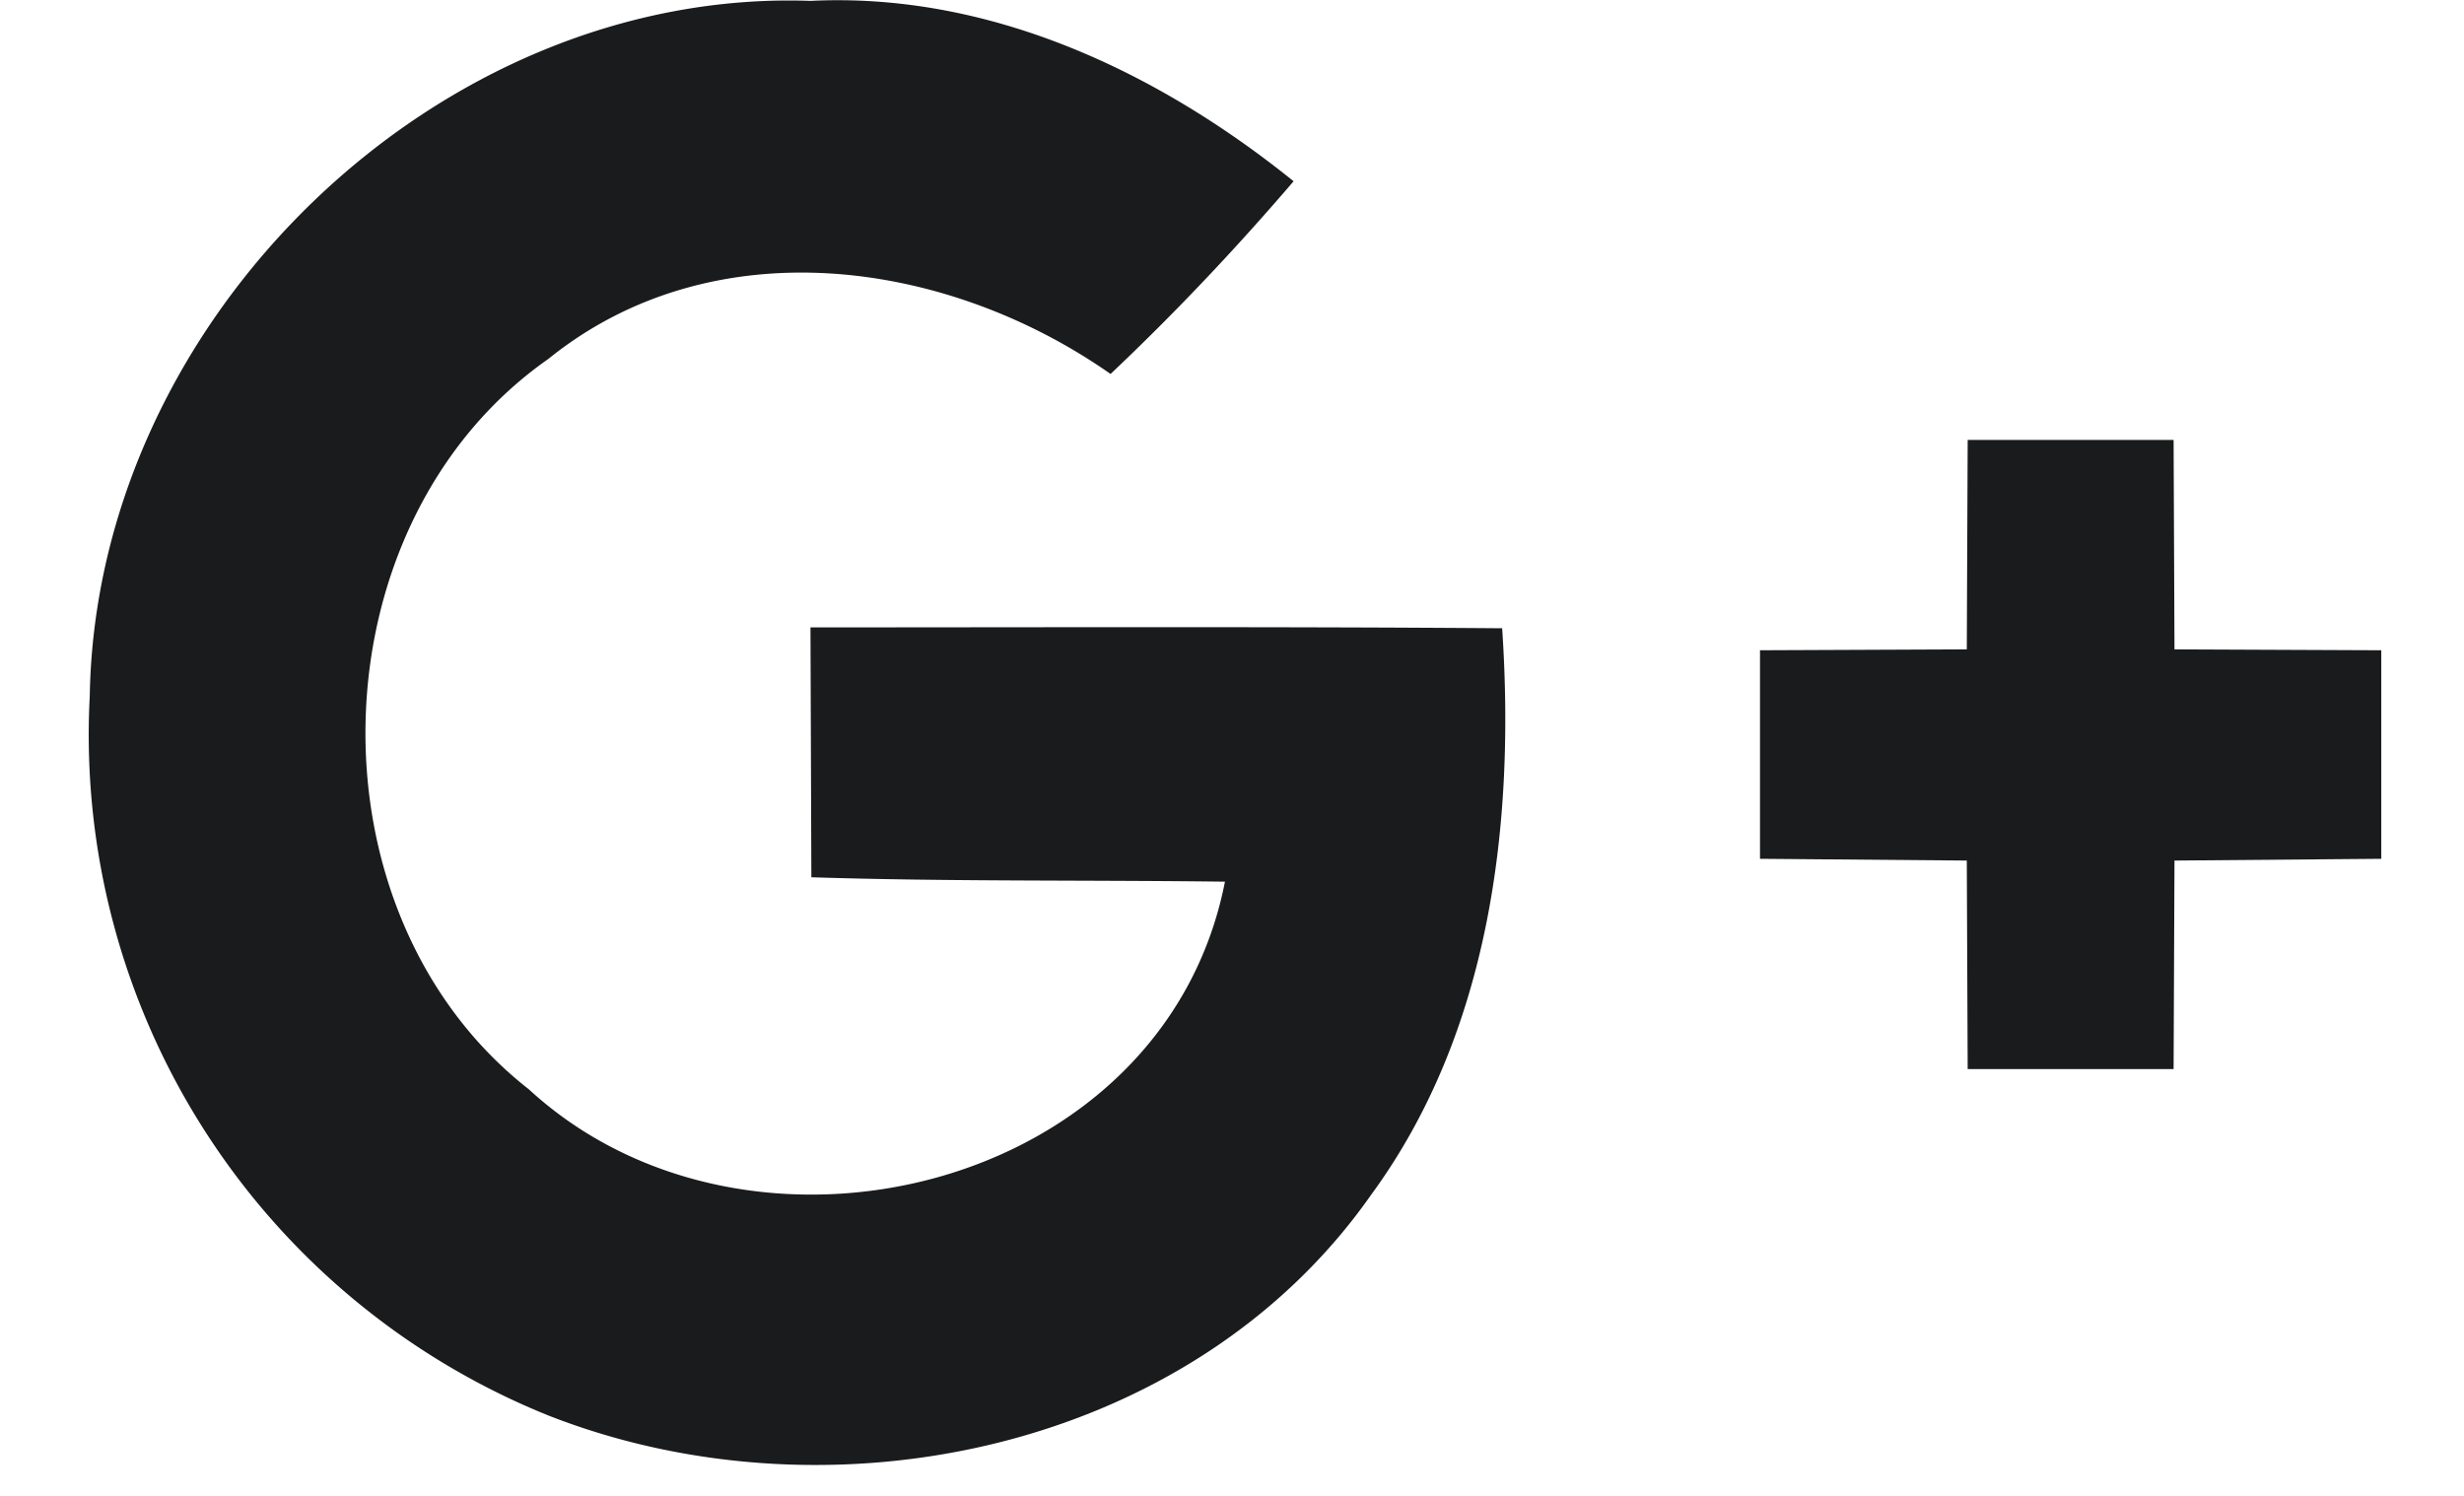 <svg xmlns="http://www.w3.org/2000/svg" width="28" height="17" viewBox="0 0 28 17"><path fill="#1a1b1c" d="M1.02 7.91C1.09 3.62 4.98-.14 9.21.01c2.03-.1 3.94.8 5.49 2.05-.66.77-1.35 1.5-2.08 2.19-1.87-1.31-4.52-1.68-6.39-.17-2.67 1.87-2.79 6.29-.22 8.3 2.5 2.3 7.22 1.16 7.91-2.36-1.57-.02-3.14 0-4.7-.05l-.01-2.84c2.62 0 5.24-.01 7.86.01.15 2.23-.14 4.6-1.49 6.44-2.04 2.91-6.14 3.76-9.34 2.51a8.34 8.34 0 0 1-5.22-8.18M22.36 5h2.34l.01 2.38 2.35.01v2.37l-2.35.02-.01 2.37h-2.34l-.01-2.37L20 9.76V7.39l2.35-.01.01-2.38"/></svg>
